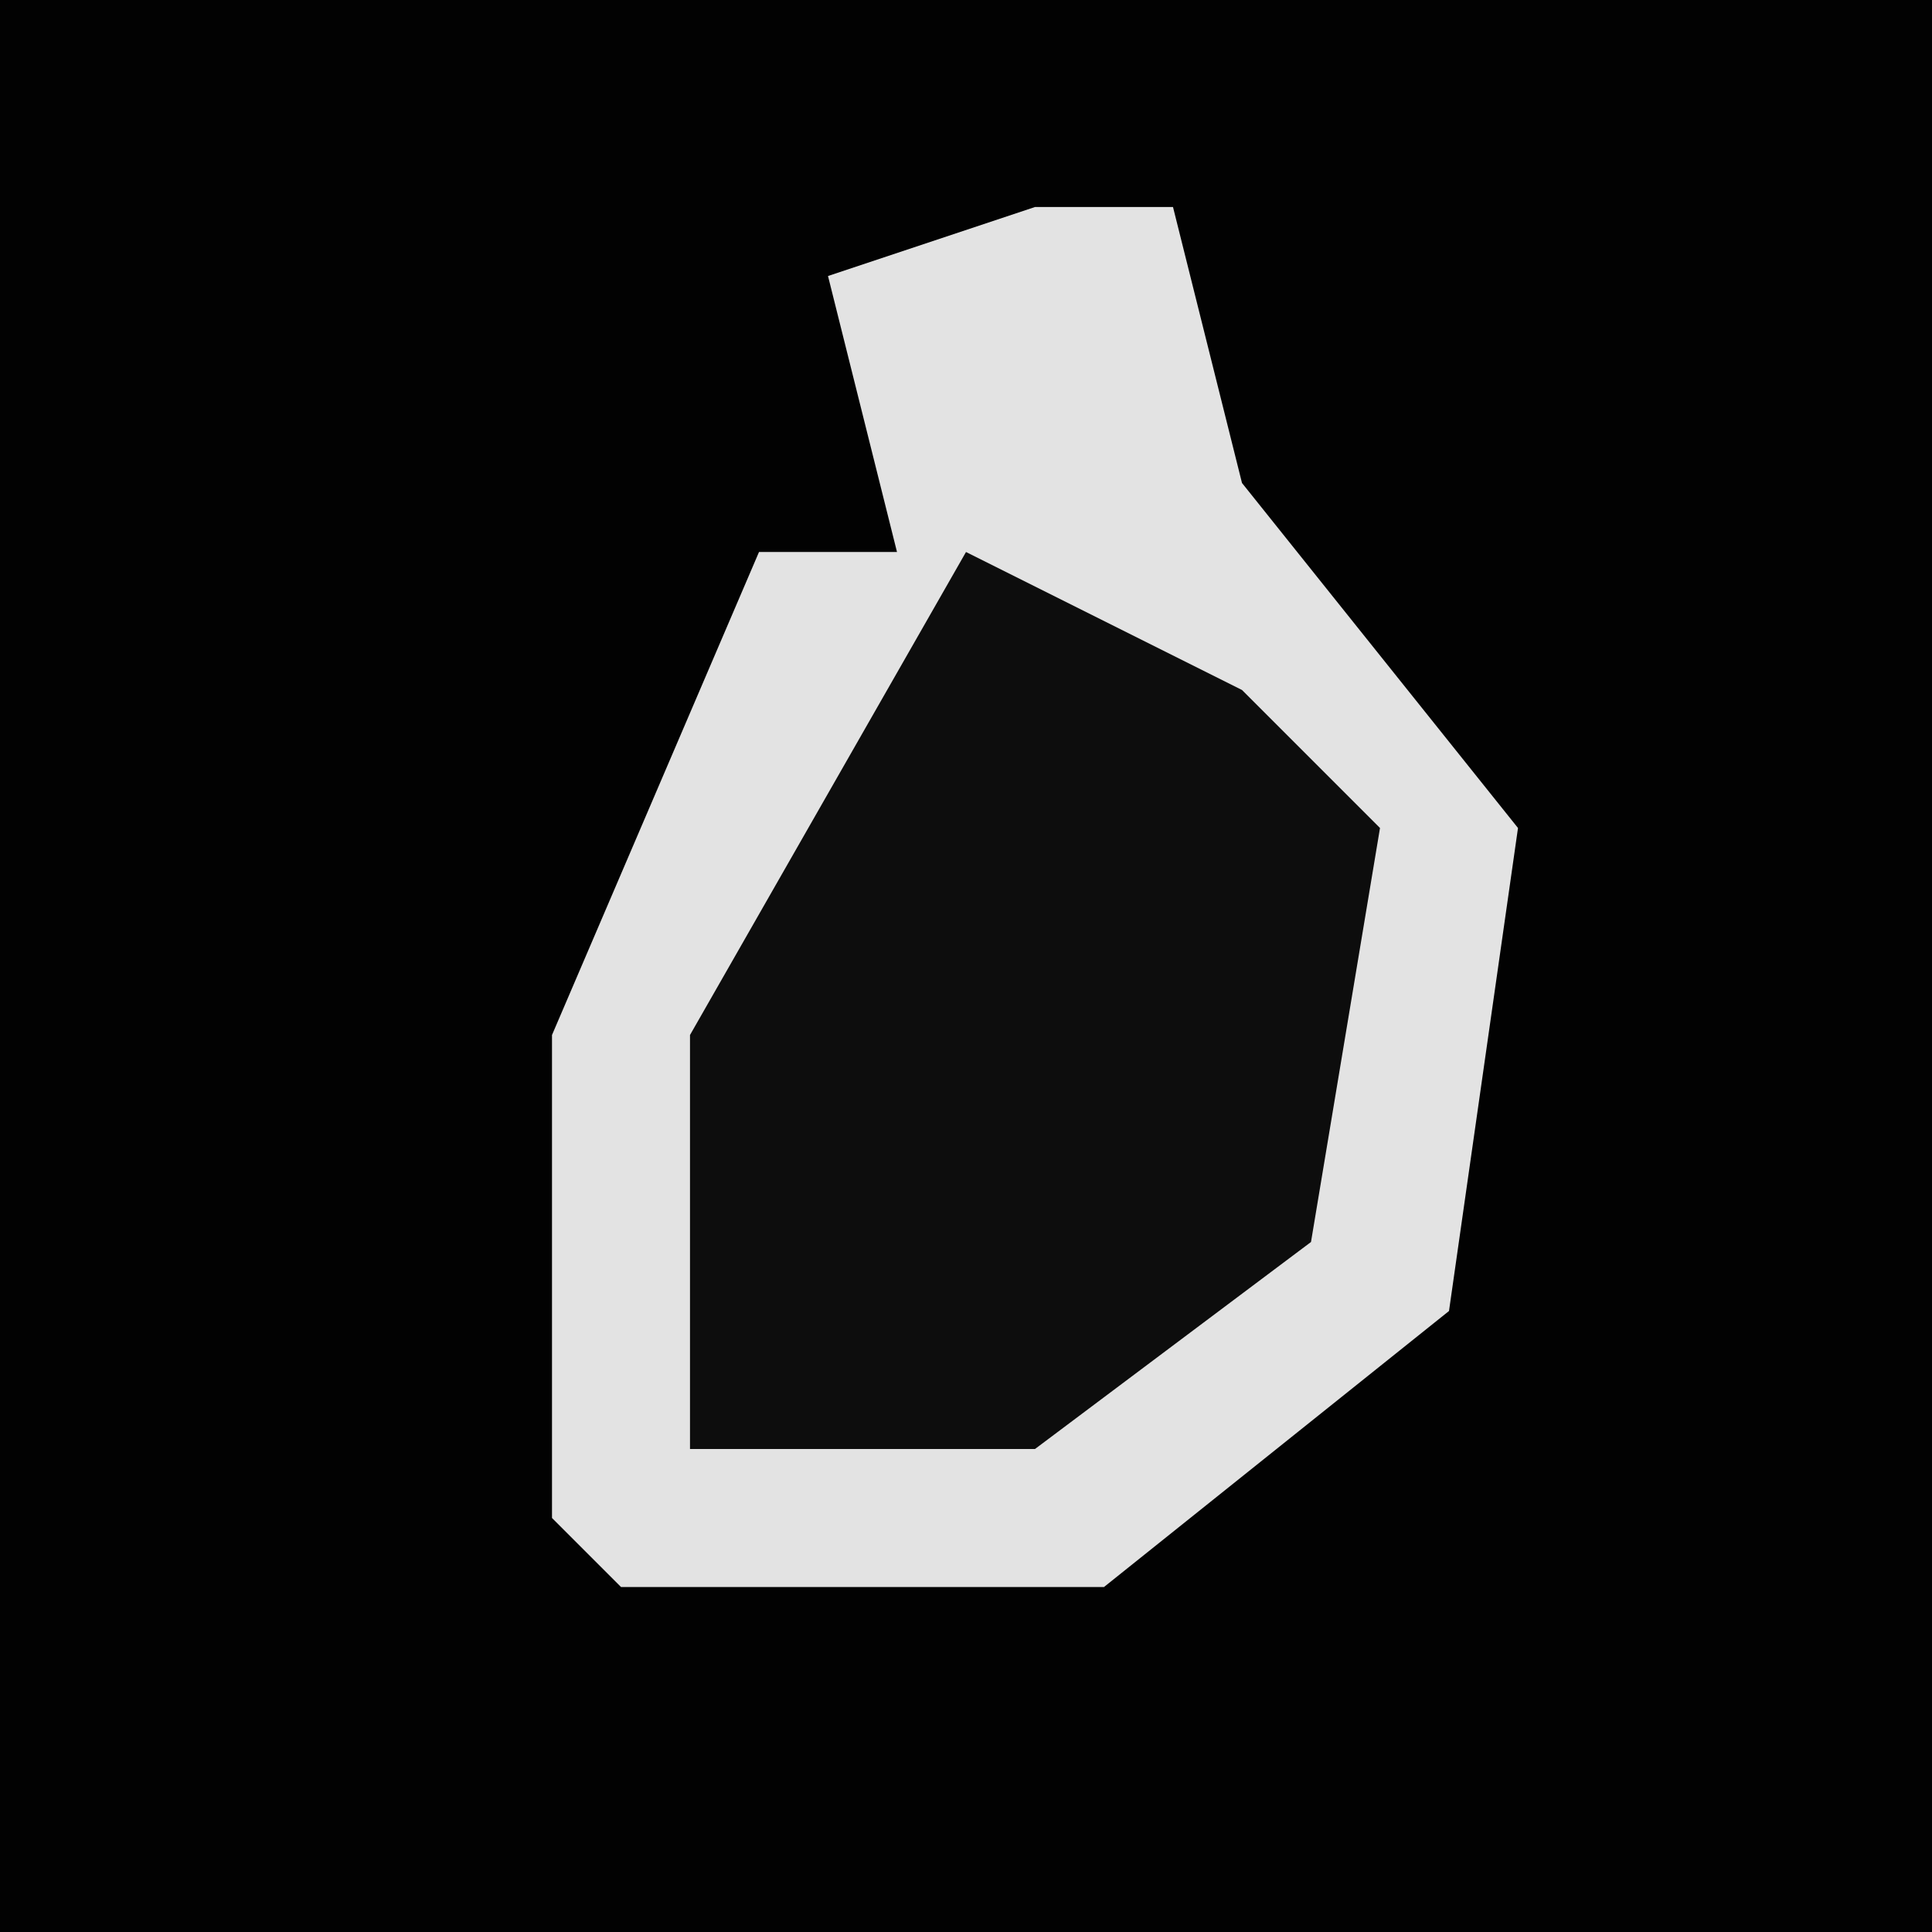 <?xml version="1.0" encoding="UTF-8"?>
<svg version="1.1" xmlns="http://www.w3.org/2000/svg" width="28" height="28">
<path d="M0,0 L28,0 L28,28 L0,28 Z " fill="#020202" transform="translate(0,0)"/>
<path d="M0,0 L2,0 L3,4 L7,9 L6,16 L1,20 L-6,20 L-7,19 L-7,12 L-4,5 L-2,5 L-3,1 Z " fill="#E3E3E3" transform="translate(15,3)"/>
<path d="M0,0 L4,2 L6,4 L5,10 L1,13 L-4,13 L-4,7 Z " fill="#0D0D0D" transform="translate(14,8)"/>
</svg>
